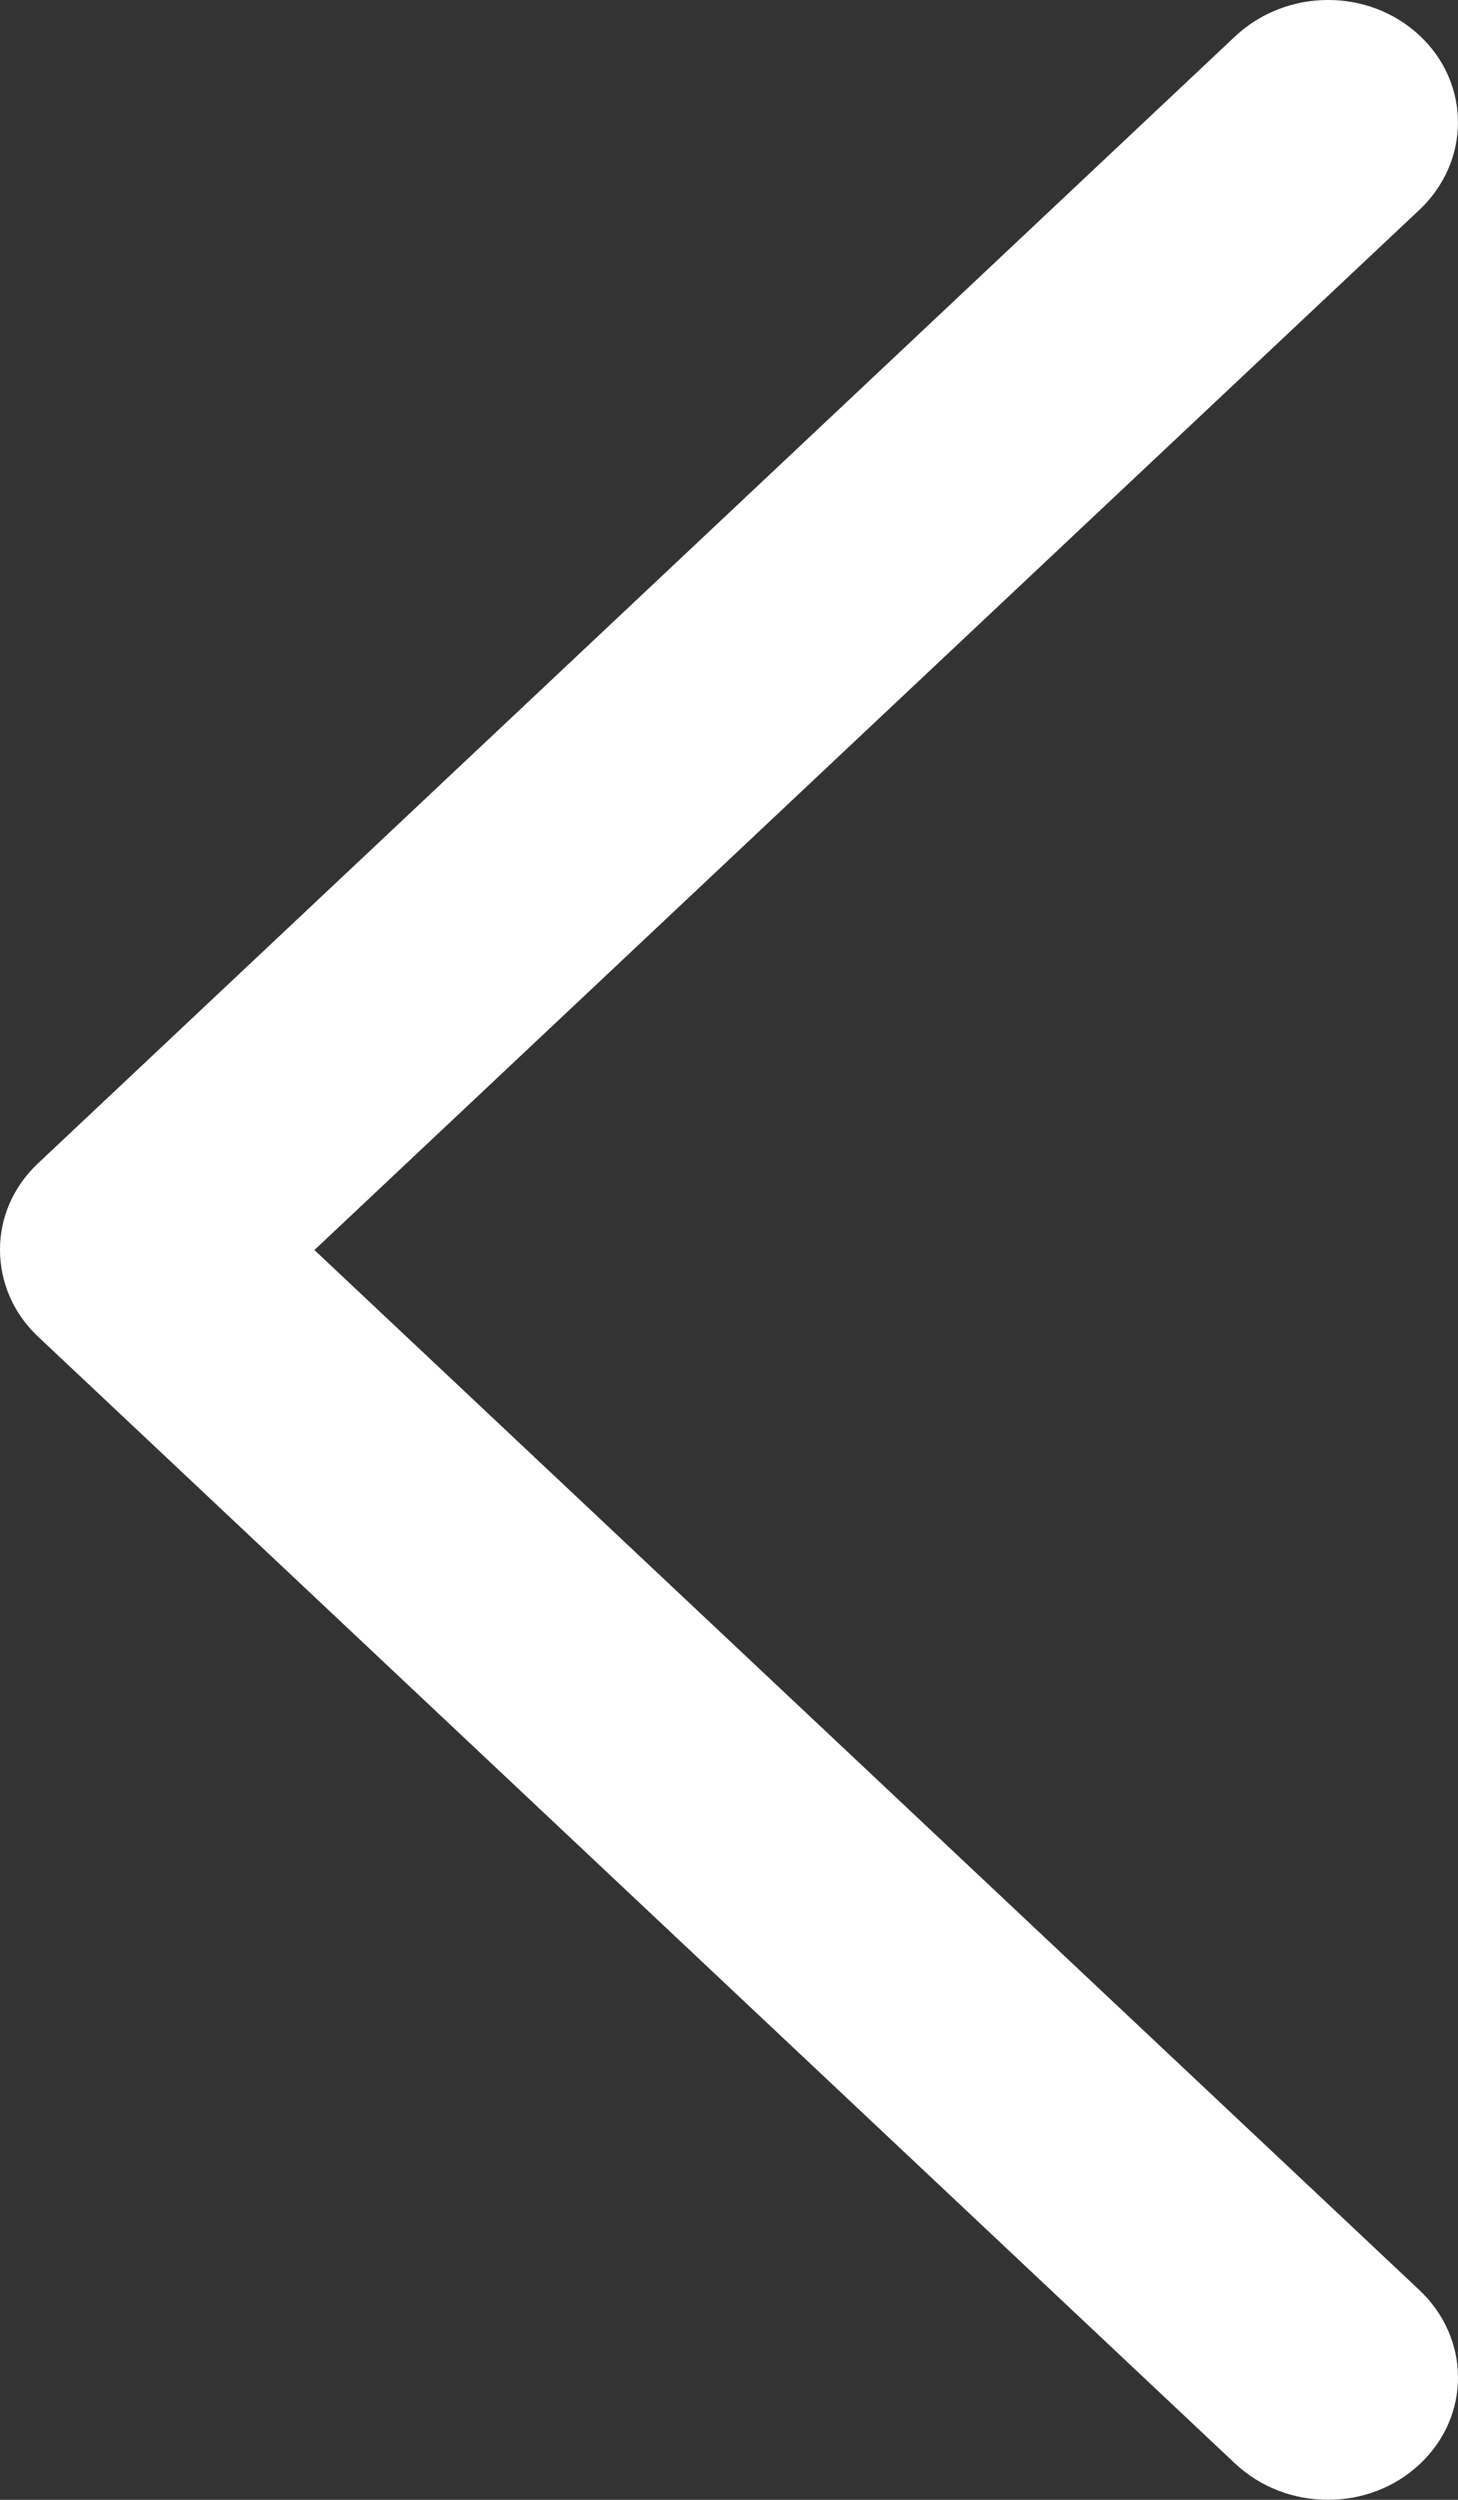 <svg width="14" height="24" viewBox="0 0 14 24" fill="none" xmlns="http://www.w3.org/2000/svg">
<rect x="0" y="0" width="14" height="24" fill="#333333" stroke="none"/>
<path fill-rule="evenodd" clip-rule="evenodd" d="M3.019 12.001L8.323 7.008L13.628 2.016C14.122 1.551 14.123 0.804 13.634 0.344C13.142 -0.119 12.351 -0.113 11.858 0.351L0.366 11.168C0.121 11.398 -0.001 11.698 2.03418e-06 11.999C0.001 12.304 0.122 12.604 0.366 12.833L11.858 23.65C12.352 24.115 13.146 24.116 13.634 23.656C14.126 23.193 14.12 22.448 13.628 21.985L3.019 12.001Z" fill="white"/>
</svg>
